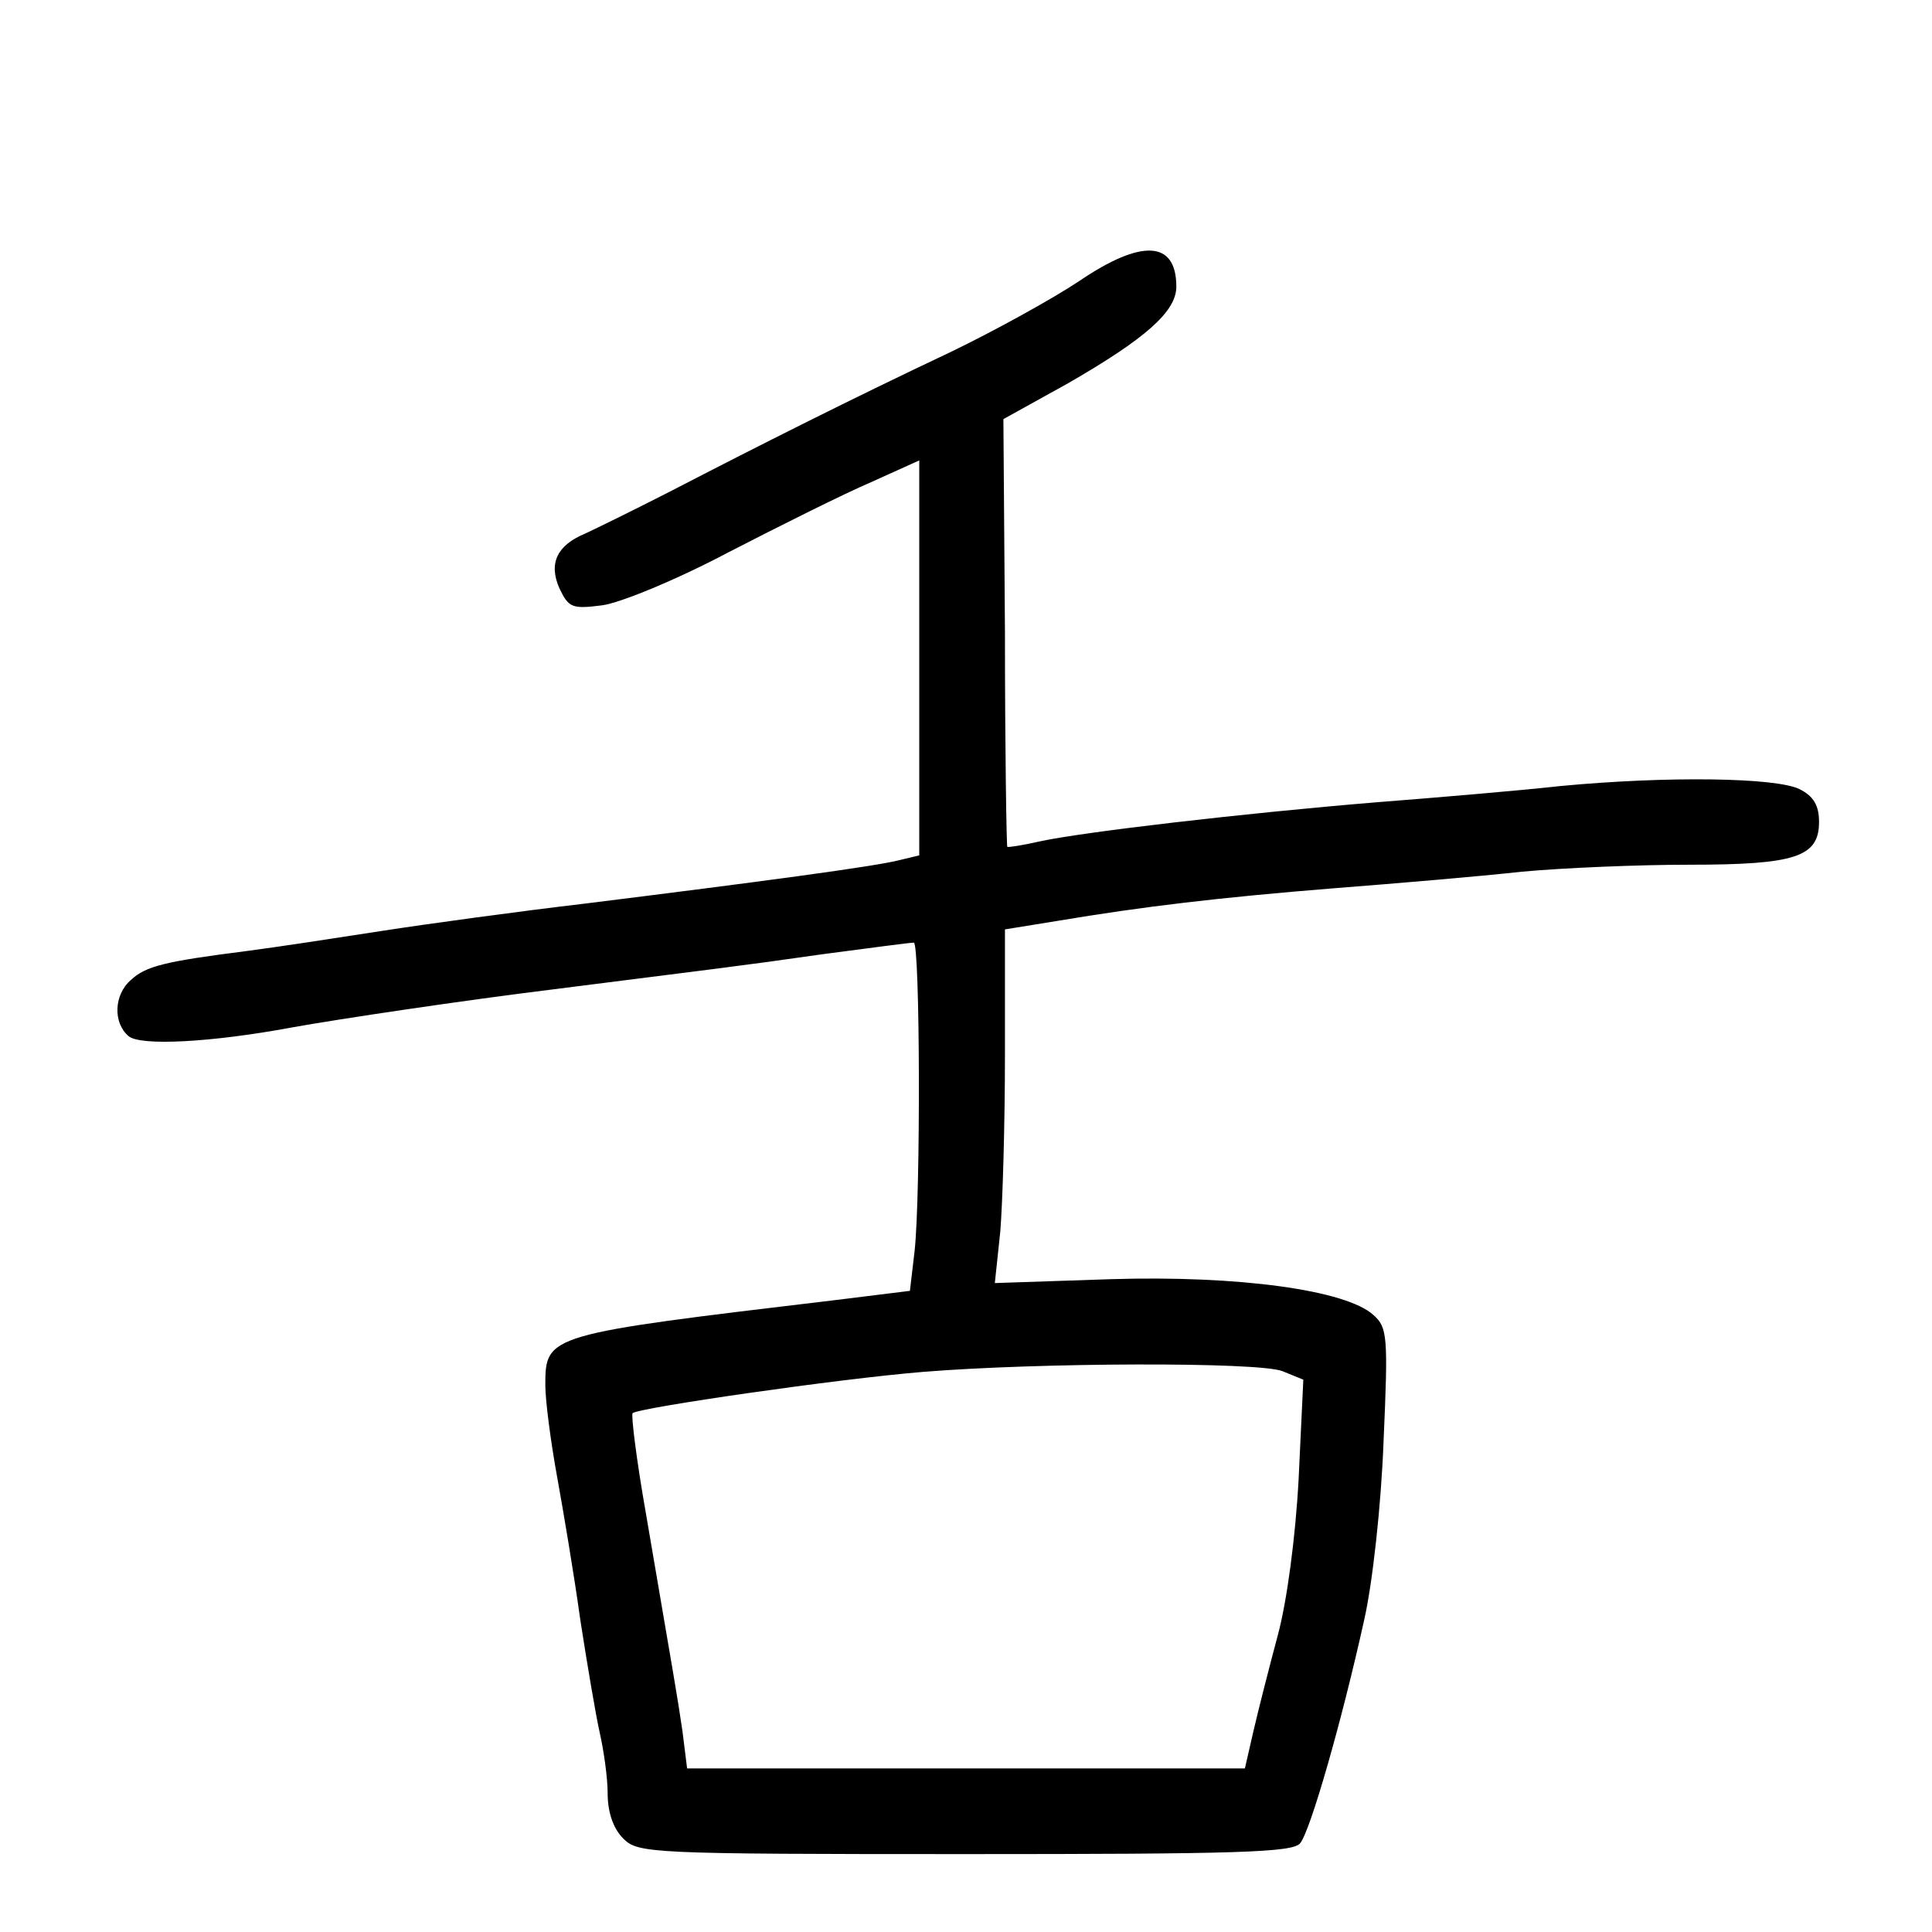 <?xml version="1.0" standalone="no"?>
<!DOCTYPE svg PUBLIC "-//W3C//DTD SVG 20010904//EN"
 "http://www.w3.org/TR/2001/REC-SVG-20010904/DTD/svg10.dtd">
<svg version="1.0" xmlns="http://www.w3.org/2000/svg"
 width="248pt" height="248pt" viewBox="0 0 248 248"
 preserveAspectRatio="xMidYMid meet">
<g transform="translate(0,248) scale(0.1,-0.1)"
fill="#000000" stroke="none">
<path d="M1385 2119 c-33 -22 -107 -63 -165 -91 -127 -60 -246 -120 -360 -179
-47 -24 -96 -48 -109 -54 -36 -15 -47 -38 -33 -70 12 -25 16 -27 55 -22 23 3
96 33 162 68 66 34 148 75 183 90 l62 28 0 -253 0 -254 -25 -6 c-30 -8 -180
-28 -405 -56 -85 -10 -202 -26 -260 -35 -58 -9 -136 -21 -175 -26 -102 -13
-128 -19 -147 -37 -22 -19 -23 -55 -3 -72 15 -13 107 -8 209 11 61 11 222 35
336 49 204 26 241 30 345 45 61 8 113 15 118 15 8 0 9 -323 1 -396 l-6 -51
-97 -12 c-369 -44 -371 -44 -371 -109 0 -20 7 -73 15 -117 8 -44 22 -127 30
-185 9 -58 20 -123 25 -145 5 -22 10 -57 10 -77 0 -24 7 -45 20 -58 19 -19 33
-20 439 -20 348 0 421 2 430 14 13 16 53 155 82 286 11 48 22 149 25 230 6
135 5 146 -13 162 -35 32 -173 51 -337 46 l-149 -5 7 66 c3 36 6 138 6 227 l0
161 68 11 c107 18 207 30 357 42 77 6 184 15 238 21 54 5 150 9 215 9 137 0
167 10 167 55 0 21 -7 33 -25 42 -30 15 -170 17 -307 4 -54 -6 -161 -15 -238
-21 -169 -14 -375 -38 -430 -50 -22 -5 -41 -8 -42 -7 -1 2 -3 126 -3 276 l-2
273 83 46 c99 57 139 92 139 124 0 59 -44 62 -125 7z m261 -1399 l27 -11 -6
-127 c-4 -75 -15 -158 -27 -202 -11 -41 -25 -96 -31 -122 l-11 -48 -358 0
-358 0 -6 48 c-7 48 -10 63 -47 280 -12 68 -19 125 -17 128 8 7 263 44 373 53
148 12 429 13 461 1z"/>
</g>
</svg>
